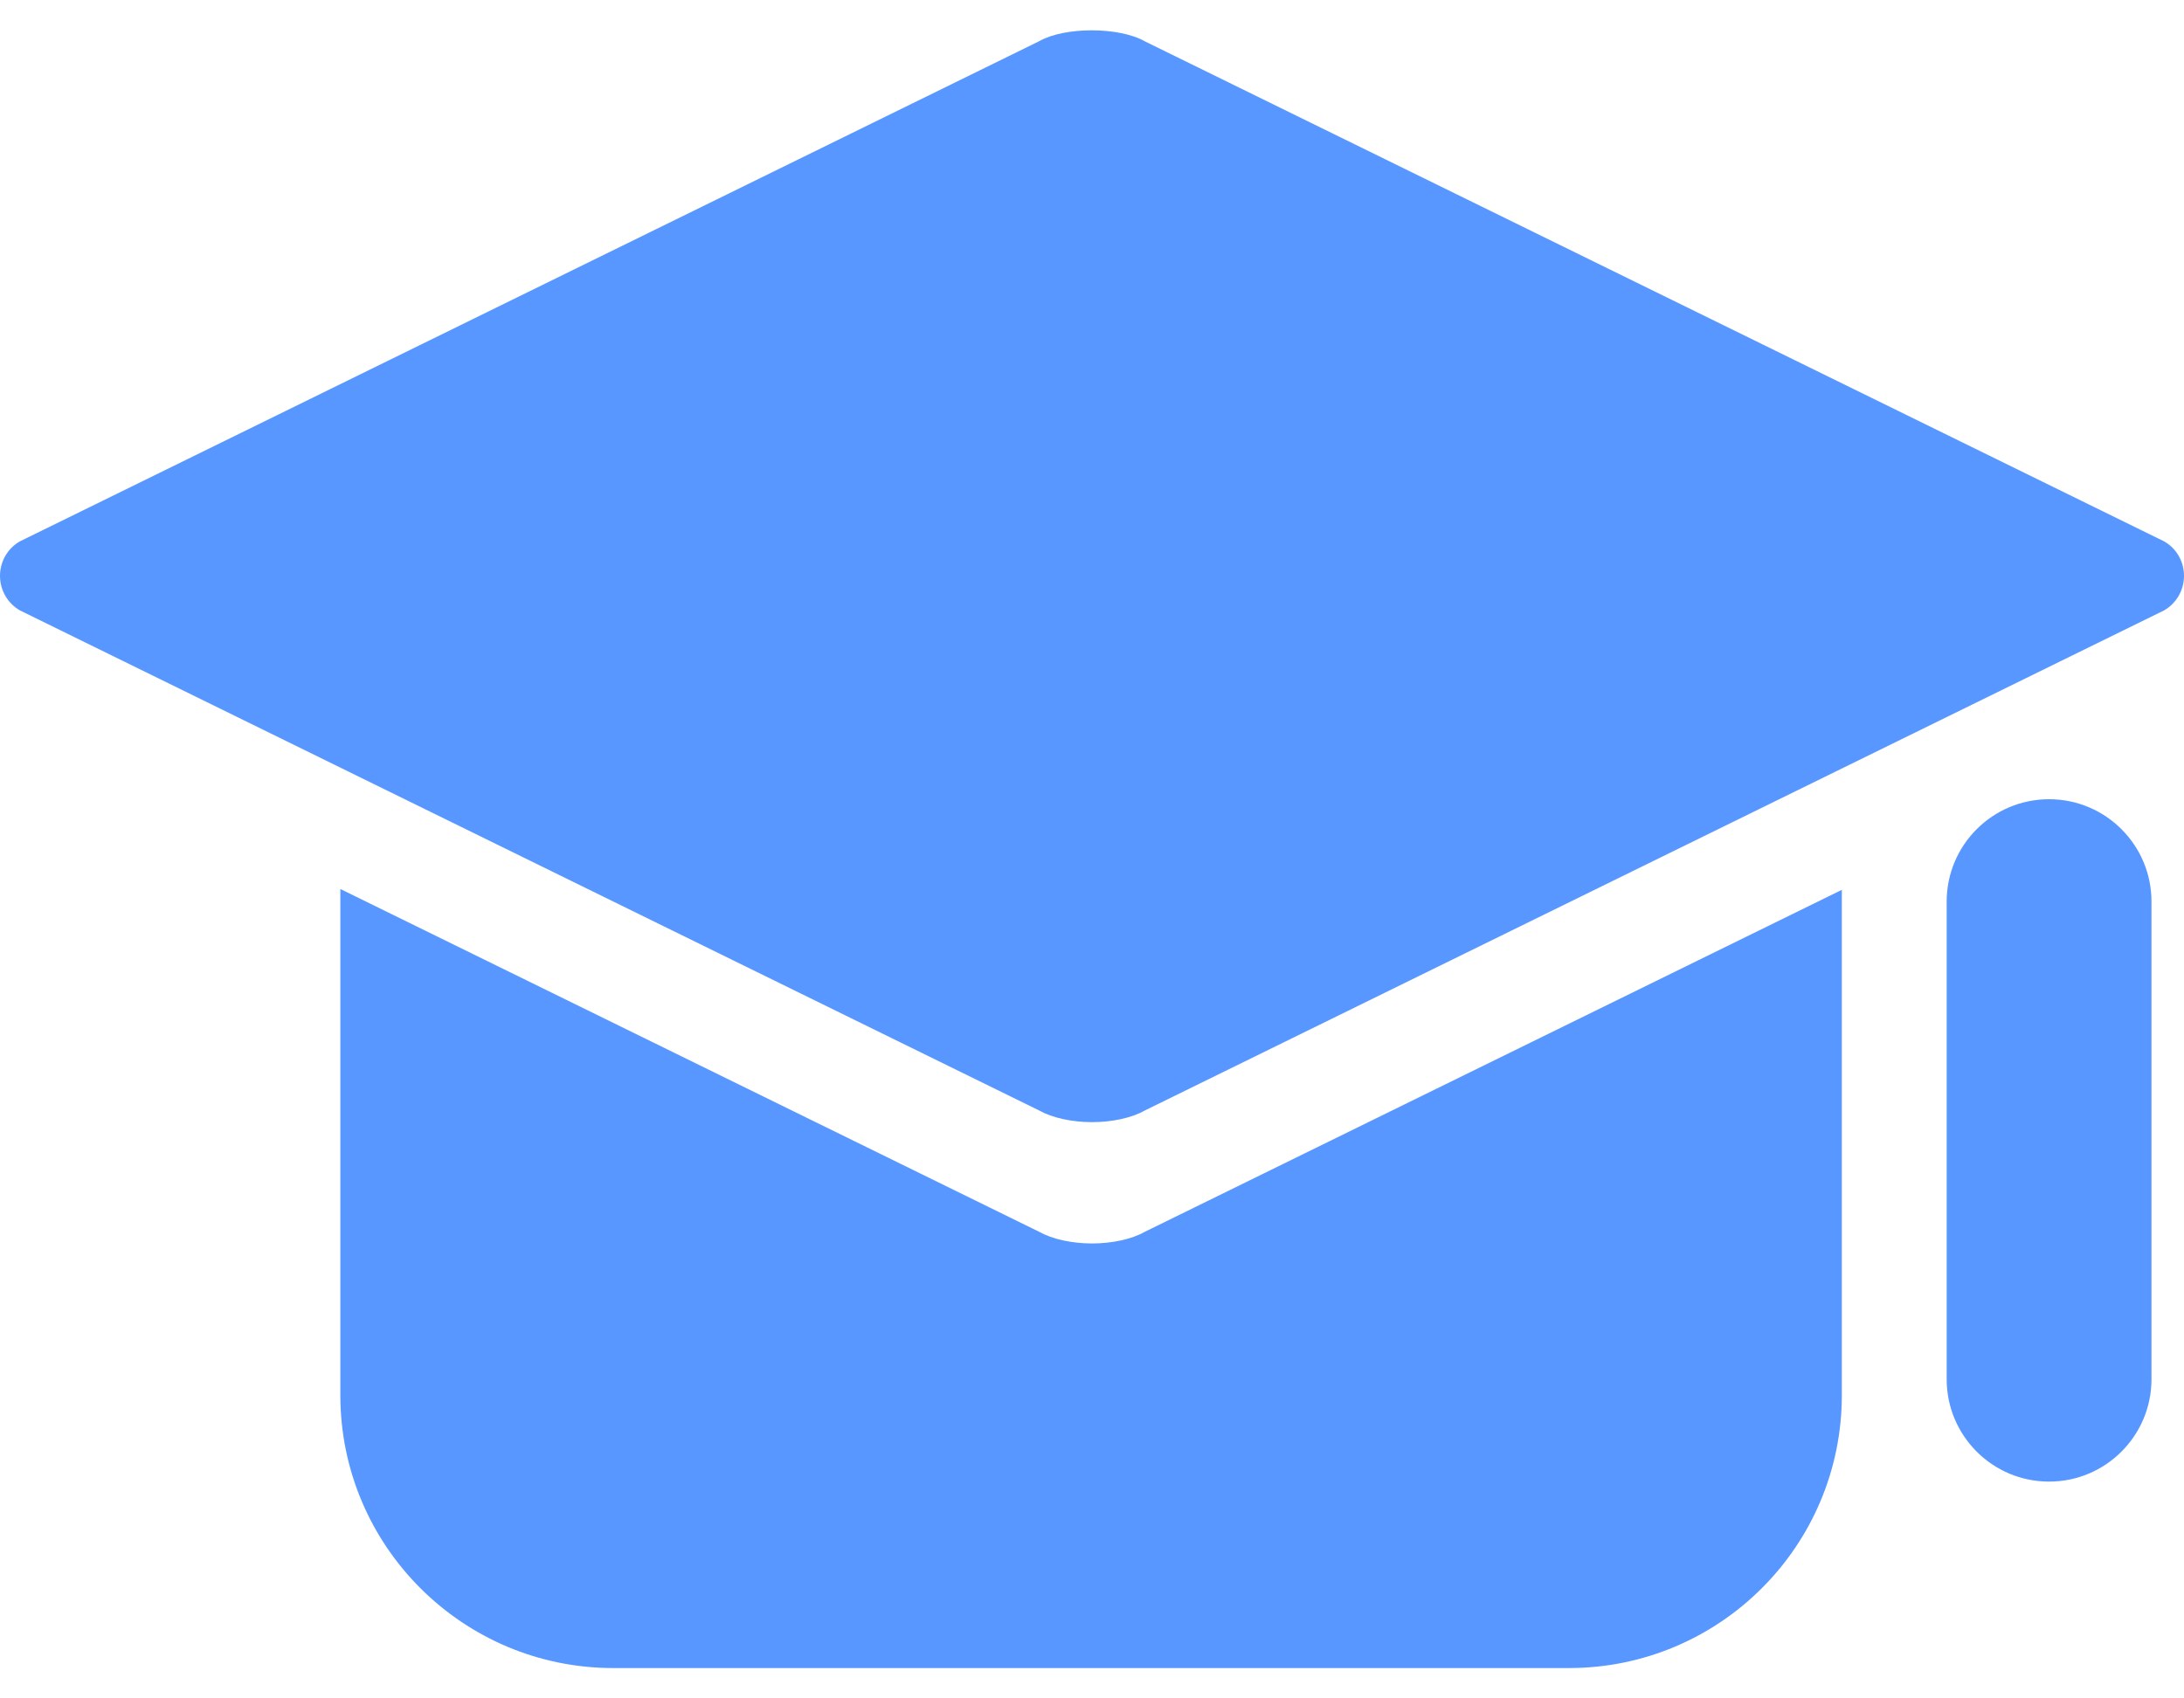 <?xml version="1.0" encoding="UTF-8"?>
<svg width="18px" height="14px" viewBox="0 0 18 14" version="1.1" xmlns="http://www.w3.org/2000/svg" xmlns:xlink="http://www.w3.org/1999/xlink">
    <!-- Generator: Sketch 52.4 (67378) - http://www.bohemiancoding.com/sketch -->
    <title>形状</title>
    <desc>Created with Sketch.</desc>
    <g id="发职位" stroke="none" stroke-width="1" fill="none" fill-rule="evenodd">
        <g id="发职位-校园招聘-应届生职位" transform="translate(-333, -126)" fill="#5897FF" fill-rule="nonzero">
            <g id="tab" transform="translate(120, 104)">
                <g id="Group-4" transform="translate(213, 18)">
                    <g id="Group-2" transform="translate(0, 2)">
                        <g id="Group" transform="translate(0, 2)">
                            <path d="M9,9.25 C8.834,9.25 8.671,9.214 8.565,9.154 L0.165,5.032 C0.063,4.974 0,4.865 0,4.747 C0,4.629 0.063,4.519 0.165,4.462 L8.566,0.339 C8.774,0.22 9.225,0.22 9.436,0.341 L17.835,4.462 C17.937,4.519 18,4.628 18,4.747 C18,4.865 17.937,4.974 17.835,5.032 L9.435,9.154 C9.33,9.214 9.167,9.25 9,9.25 Z M16.044,11.369 L16.044,7.432 C16.044,6.966 16.422,6.588 16.888,6.588 C17.354,6.588 17.732,6.966 17.732,7.432 L17.732,11.369 C17.732,11.835 17.354,12.213 16.888,12.213 C16.422,12.213 16.044,11.835 16.044,11.369 Z M15.18,7.335 L15.18,11.5 C15.18,12.743 14.173,13.75 12.93,13.75 L5.055,13.75 C3.813,13.75 2.805,12.743 2.805,11.5 L2.805,7.328 L8.565,10.154 C8.671,10.214 8.834,10.25 9,10.25 C9.167,10.25 9.33,10.214 9.435,10.154 L15.18,7.335 Z" id="形状"></path>
                        </g>
                    </g>
                </g>
            </g>
        </g>
    </g>
</svg>